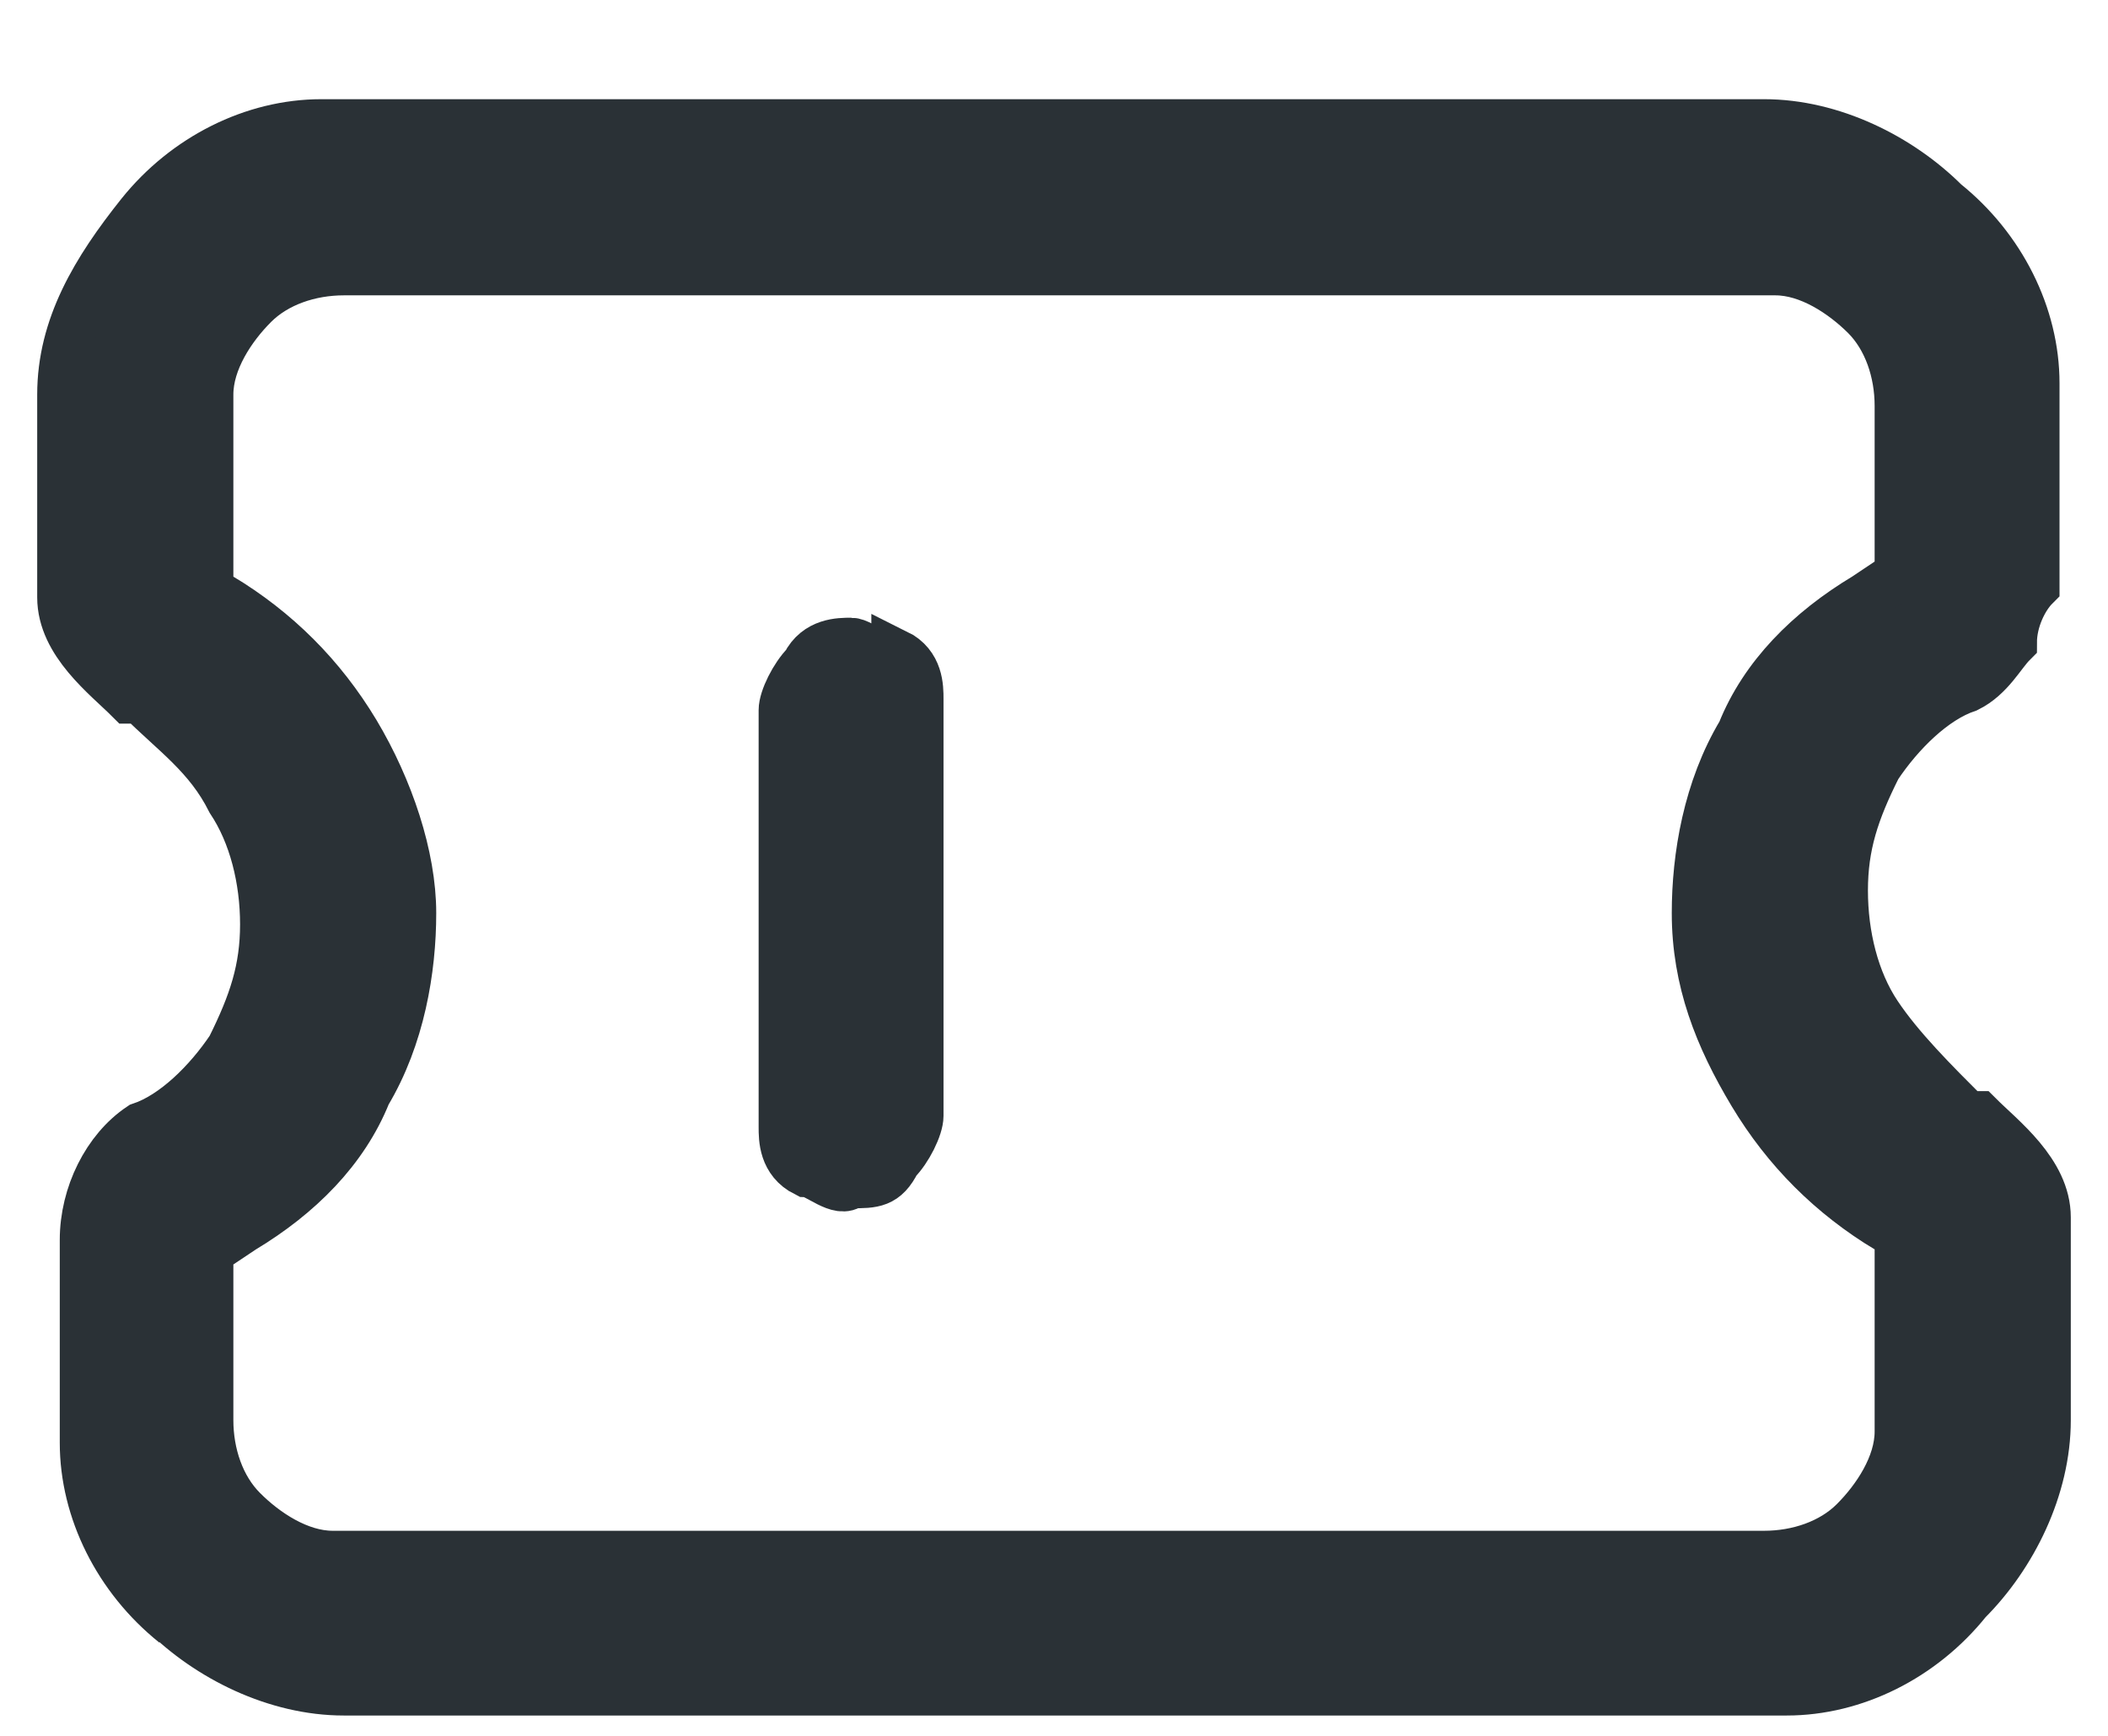 <svg width="17" height="14" viewBox="0 0 17 14" fill="none" xmlns="http://www.w3.org/2000/svg">
<g id="Group 29110">
<path id="Vector" d="M1.318 13C1.682 13.364 2.227 13.636 2.773 13.636H14.409C14.954 13.636 15.5 13.364 15.864 12.909C16.227 12.546 16.5 12 16.5 11.454V9.818C16.5 9.455 16.136 9.182 15.954 9H15.864C15.591 8.727 15.318 8.455 15.136 8.182C14.954 7.909 14.864 7.545 14.864 7.182C14.864 6.818 14.954 6.545 15.136 6.182C15.318 5.909 15.591 5.636 15.864 5.545C16.046 5.455 16.136 5.273 16.227 5.182C16.227 5 16.318 4.818 16.409 4.727V3.091C16.409 2.545 16.136 2 15.682 1.636C15.318 1.273 14.773 1 14.227 1H2.591C2.045 1 1.5 1.273 1.136 1.727C0.773 2.182 0.5 2.636 0.5 3.182V4.818C0.5 5.182 0.864 5.455 1.045 5.636H1.136C1.409 5.909 1.682 6.091 1.864 6.455C2.045 6.727 2.136 7.091 2.136 7.455C2.136 7.818 2.045 8.091 1.864 8.455C1.682 8.727 1.409 9 1.136 9.091C0.864 9.273 0.682 9.636 0.682 10V11.636C0.682 12.182 0.955 12.727 1.409 13.091L1.318 13ZM1.682 10.091L1.955 9.909C2.409 9.636 2.773 9.273 2.955 8.818C3.227 8.364 3.318 7.818 3.318 7.364C3.318 6.909 3.136 6.364 2.864 5.909C2.591 5.455 2.227 5.091 1.773 4.818H1.682V3.182C1.682 2.909 1.864 2.636 2.045 2.455C2.227 2.273 2.5 2.182 2.773 2.182H14.318C14.591 2.182 14.864 2.364 15.046 2.545C15.227 2.727 15.318 3 15.318 3.273V4.636L15.046 4.818C14.591 5.091 14.227 5.455 14.046 5.909C13.773 6.364 13.682 6.909 13.682 7.364C13.682 7.909 13.864 8.364 14.136 8.818C14.409 9.273 14.773 9.636 15.227 9.909H15.318V11.546C15.318 11.818 15.136 12.091 14.954 12.273C14.773 12.454 14.5 12.546 14.227 12.546H2.682C2.409 12.546 2.136 12.364 1.955 12.182C1.773 12 1.682 11.727 1.682 11.454V10.091Z" fill="#2A3136" stroke="#2A3136" stroke-width="0.4"/>
<path id="Vector_2" d="M7.227 5.363C7.136 5.363 6.954 5.182 6.863 5.182C6.772 5.182 6.591 5.182 6.5 5.363C6.409 5.454 6.318 5.636 6.318 5.727V9.091C6.318 9.182 6.318 9.363 6.5 9.454C6.591 9.454 6.772 9.636 6.863 9.545C7.045 9.545 7.136 9.545 7.227 9.363C7.318 9.273 7.409 9.091 7.409 9V5.636C7.409 5.545 7.409 5.363 7.227 5.273V5.363Z" fill="#2A3136" stroke="#2A3136" stroke-width="0.4"/>
</g>
</svg>
